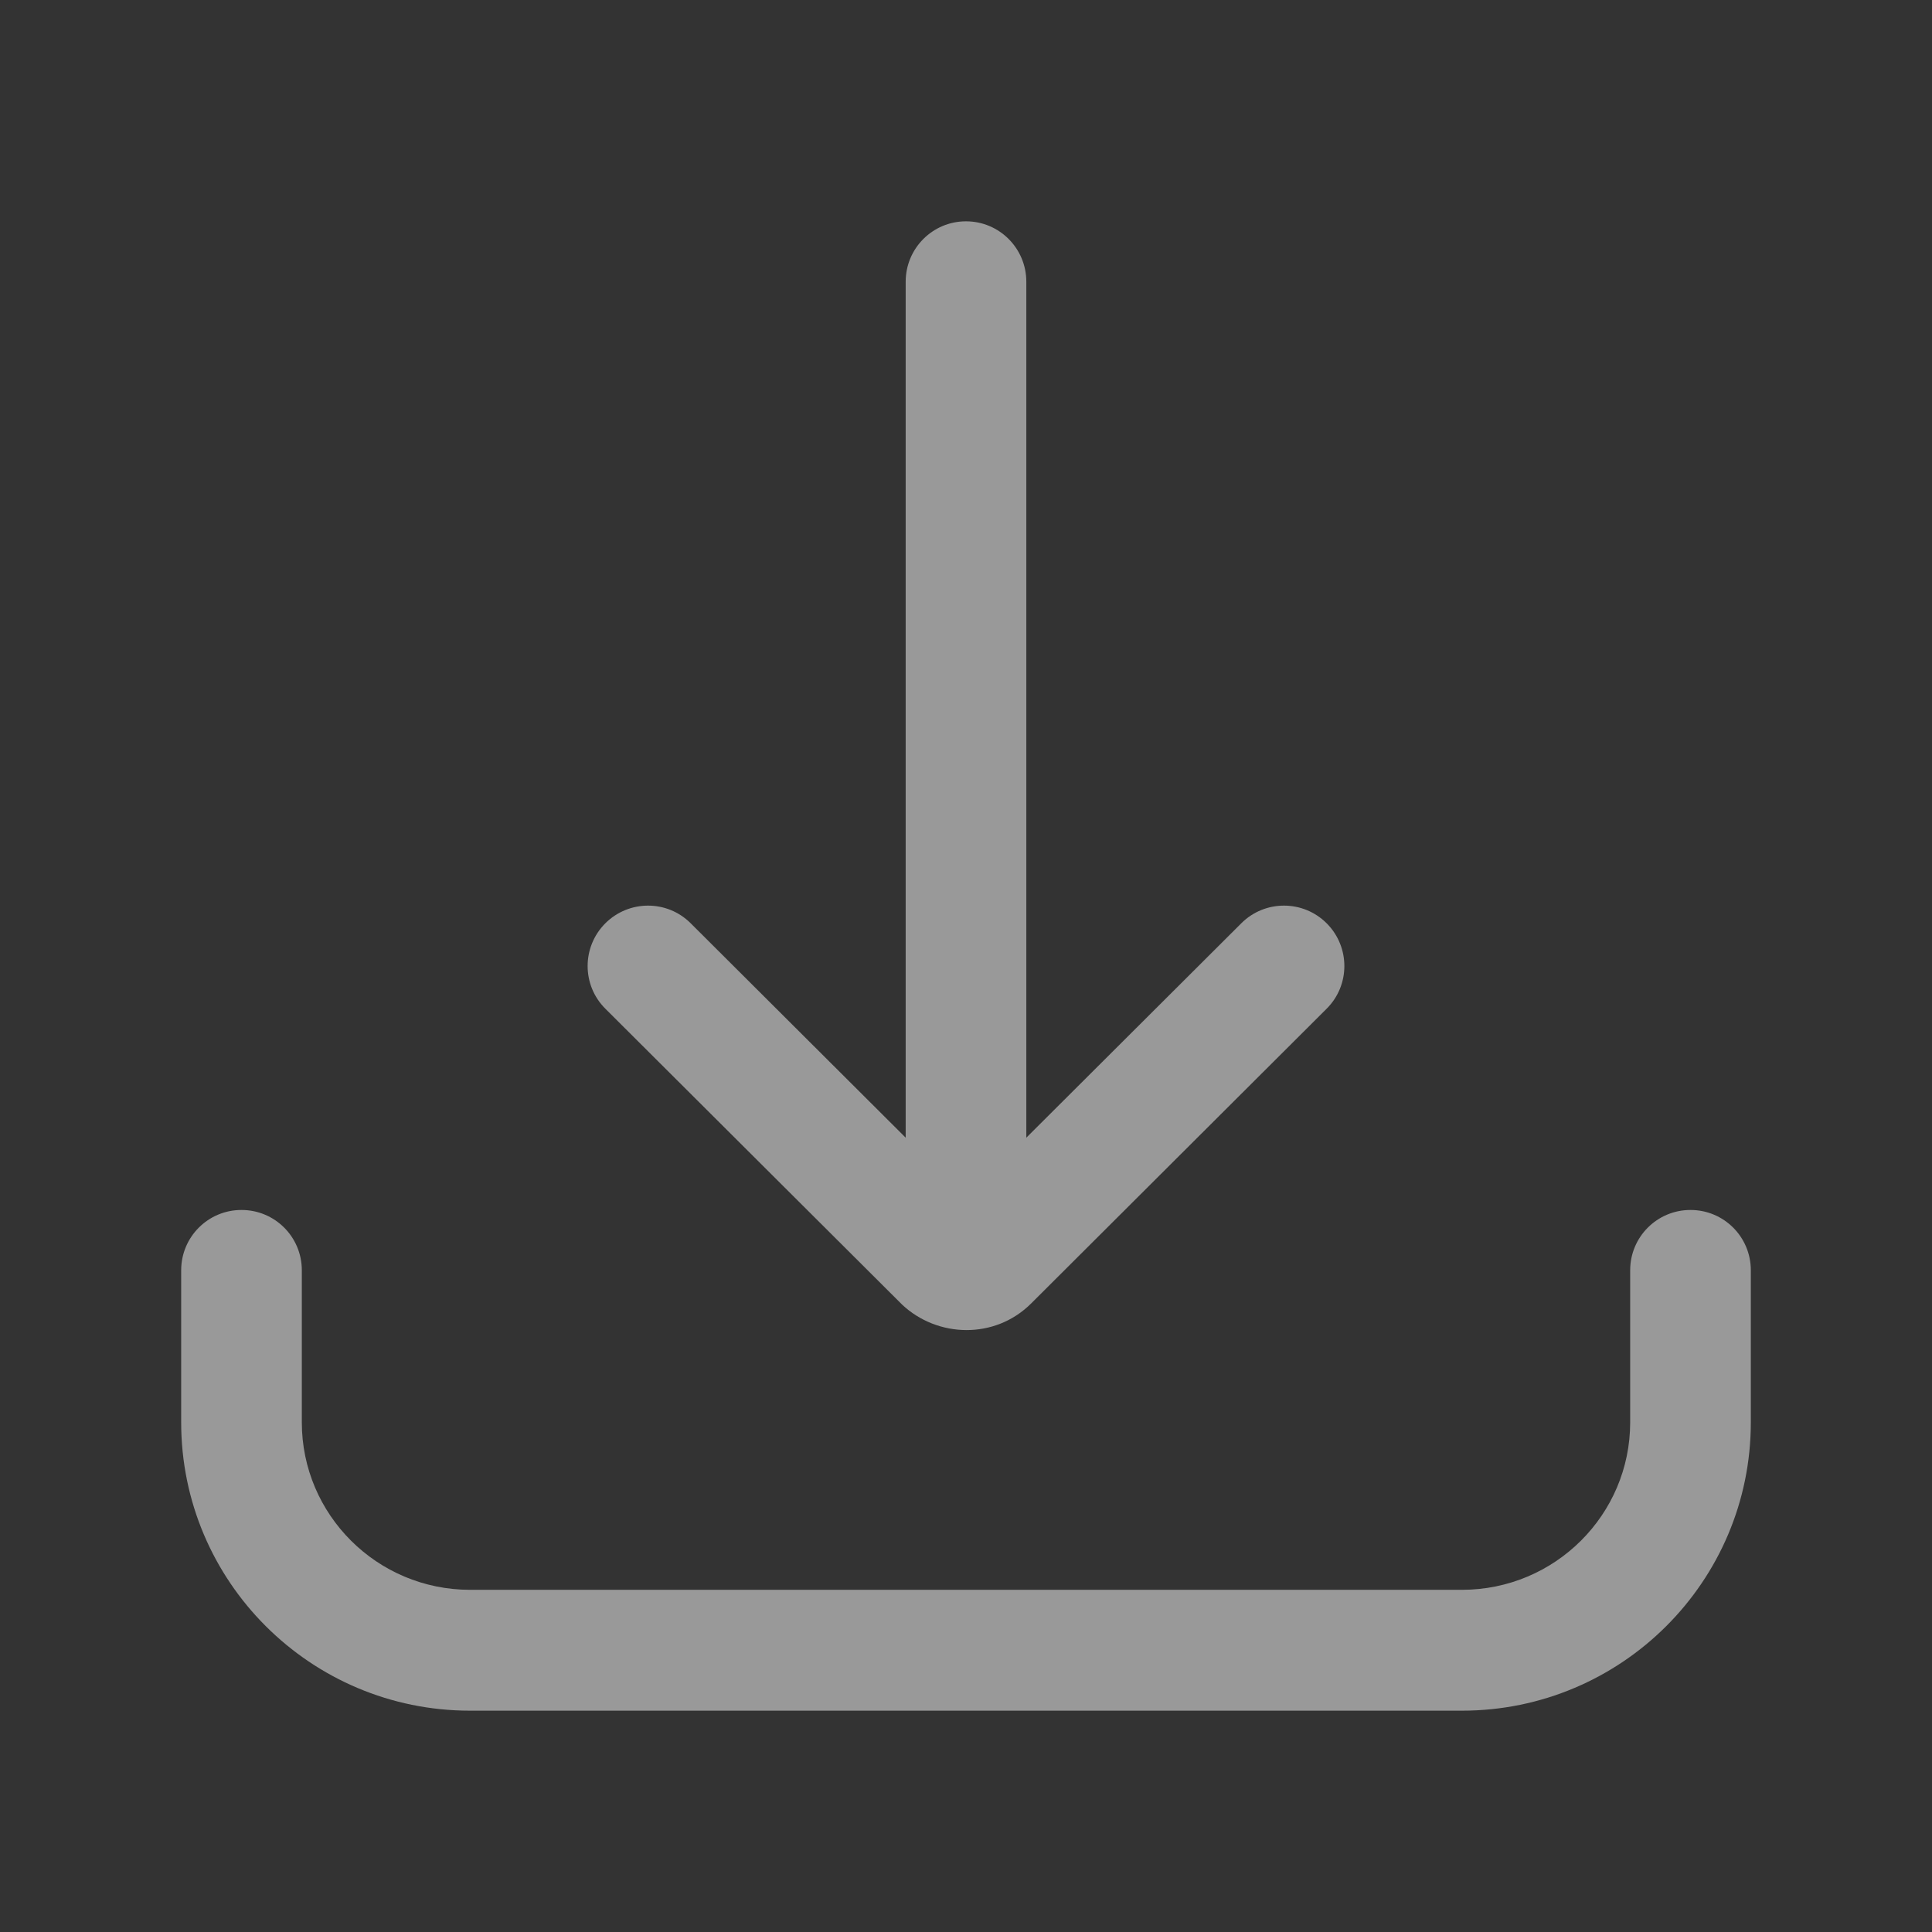 <svg width="18" height="18" viewBox="0 0 18 18" fill="none" xmlns="http://www.w3.org/2000/svg">
<rect x="0" y="0" width="18" height="18" fill="#333333" stroke="none"/>
<g opacity="0.5">
<path fill-rule="evenodd" clip-rule="evenodd" d="M9 2.062C9.311 2.062 9.562 2.314 9.562 2.625V11.557C9.562 11.868 9.311 12.12 9 12.12C8.689 12.12 8.438 11.868 8.438 11.557V2.625C8.438 2.314 8.689 2.062 9 2.062Z" fill="white"/>
<path fill-rule="evenodd" clip-rule="evenodd" d="M5.639 8.603C5.859 8.383 6.215 8.382 6.435 8.602L9 11.16L11.565 8.602C11.785 8.382 12.142 8.383 12.361 8.603C12.58 8.823 12.58 9.179 12.36 9.398L9.608 12.143C9.608 12.143 9.608 12.143 9.608 12.143C9.269 12.482 8.734 12.464 8.405 12.155C8.401 12.151 8.397 12.147 8.393 12.143L5.64 9.398C5.42 9.179 5.42 8.823 5.639 8.603Z" fill="white"/>
<path fill-rule="evenodd" clip-rule="evenodd" d="M2.25 11.273C2.561 11.273 2.812 11.524 2.812 11.835V13.252C2.812 14.111 3.512 14.812 4.38 14.812H13.62C14.488 14.812 15.188 14.111 15.188 13.252V11.835C15.188 11.524 15.439 11.273 15.75 11.273C16.061 11.273 16.312 11.524 16.312 11.835V13.252C16.312 14.734 15.107 15.938 13.62 15.938H4.38C2.893 15.938 1.688 14.734 1.688 13.252V11.835C1.688 11.524 1.939 11.273 2.25 11.273Z" fill="white"/>
</g>
</svg>
